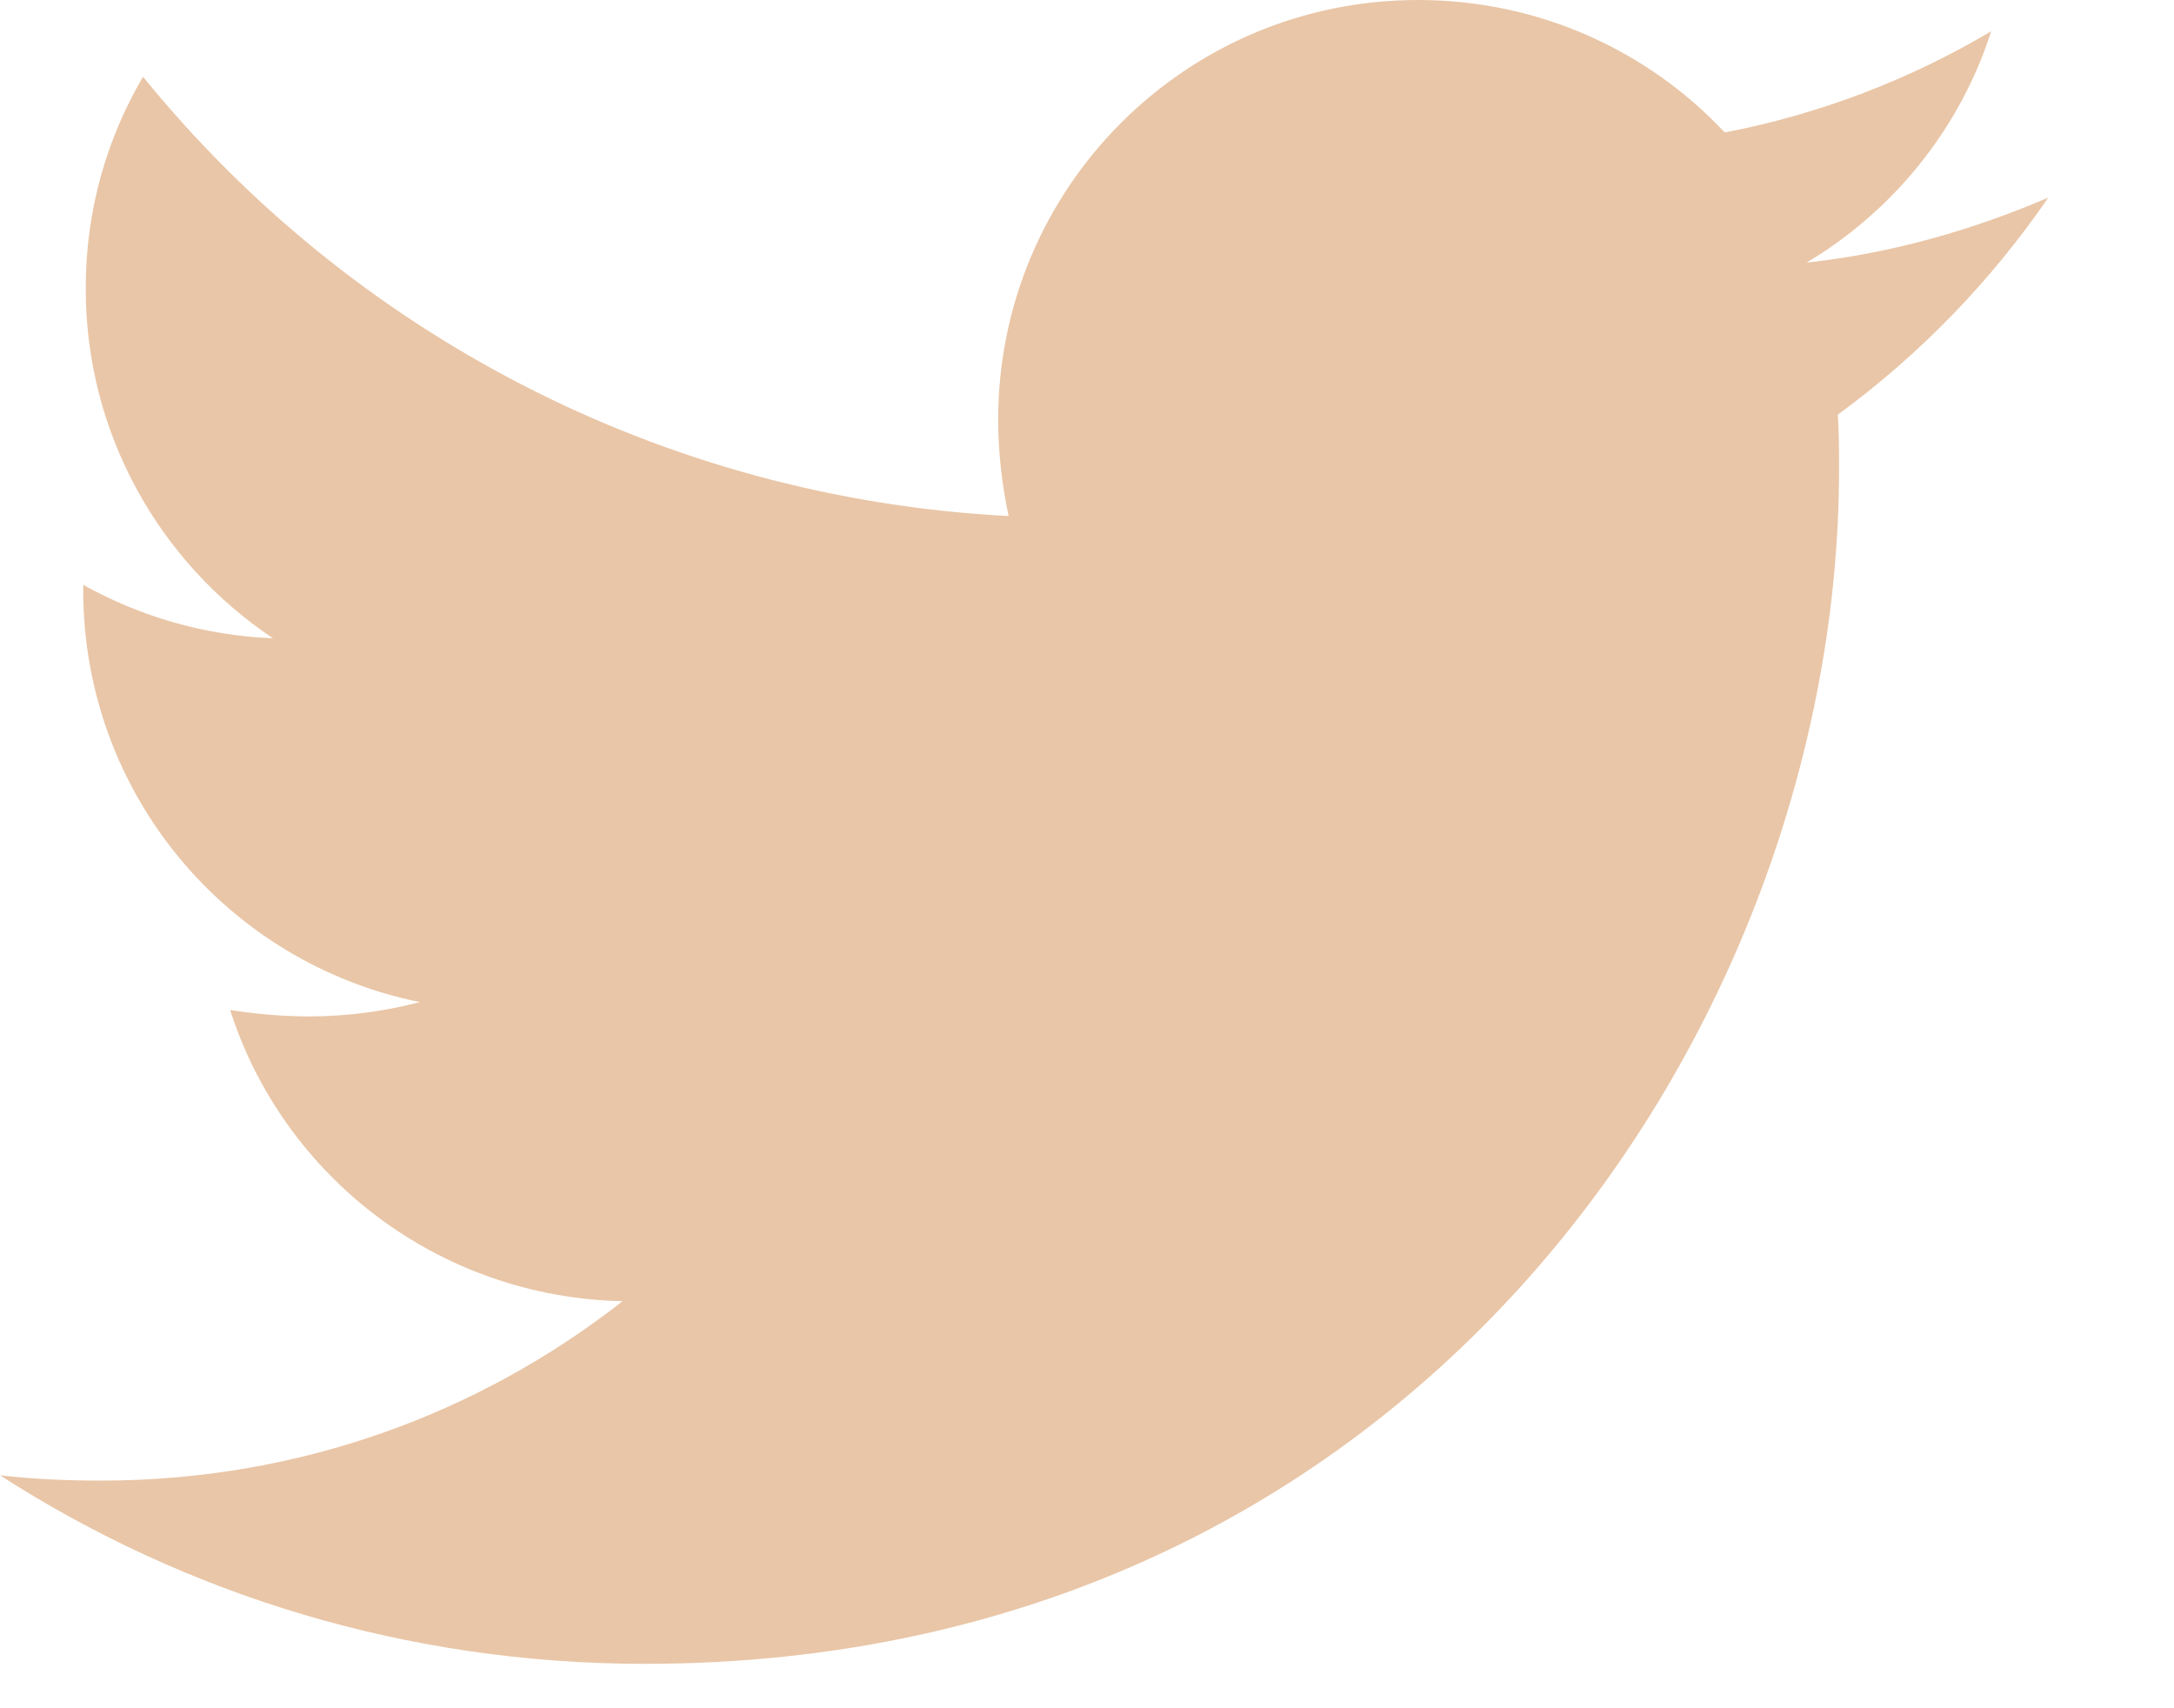 <?xml version="1.0" encoding="UTF-8"?>
<svg width="14px" height="11px" viewBox="0 0 14 11" version="1.1" xmlns="http://www.w3.org/2000/svg" xmlns:xlink="http://www.w3.org/1999/xlink">
    <!-- Generator: Sketch 42 (36781) - http://www.bohemiancoding.com/sketch -->
    <title>icon-share-twitter-hover</title>
    <desc>Created with Sketch.</desc>
    <defs></defs>
    <g id="Page-1" stroke="none" stroke-width="1" fill="none" fill-rule="evenodd">
        <g id="icon-share-twitter-hover" fill="#E9C6A7">
            <path d="M13.191,1.272 C12.706,1.481 12.178,1.632 11.634,1.691 C12.195,1.356 12.622,0.828 12.823,0.201 C12.304,0.51 11.718,0.736 11.107,0.853 C10.613,0.326 9.91,0 9.132,0 C7.633,0 6.428,1.213 6.428,2.703 C6.428,2.913 6.453,3.122 6.495,3.323 C4.252,3.206 2.252,2.134 0.921,0.494 C0.686,0.895 0.552,1.356 0.552,1.858 C0.552,2.795 1.03,3.624 1.758,4.11 C1.314,4.093 0.896,3.967 0.536,3.766 L0.536,3.8 C0.536,5.114 1.465,6.202 2.704,6.453 C2.478,6.512 2.235,6.545 1.992,6.545 C1.816,6.545 1.649,6.529 1.482,6.504 C1.825,7.575 2.821,8.353 4.009,8.379 C3.08,9.107 1.917,9.534 0.653,9.534 C0.427,9.534 0.218,9.525 0,9.5 C1.197,10.27 2.62,10.714 4.152,10.714 C9.123,10.714 11.843,6.596 11.843,3.021 C11.843,2.904 11.843,2.787 11.835,2.67 C12.362,2.285 12.823,1.808 13.191,1.272" id="Fill-1"></path>
        </g>
    </g>
</svg>